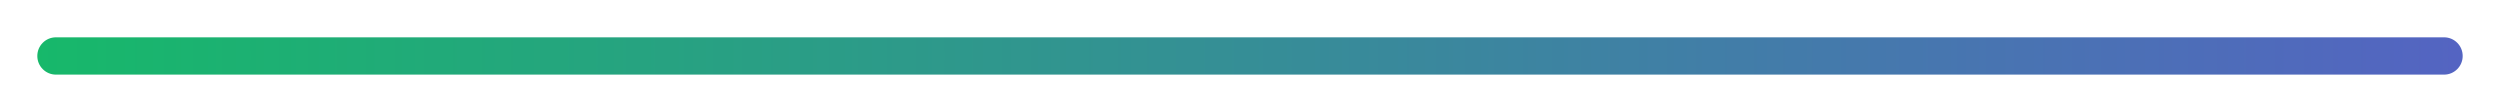 <svg width="335" height="15" viewBox="0 0 335 15" fill="none" xmlns="http://www.w3.org/2000/svg">
<g filter="url(#filter0_d_161_199)">
<path d="M5 2.5C5 1.119 6.119 0 7.5 0H327.5C328.881 0 330 1.119 330 2.5C330 3.881 328.881 5 327.5 5H7.5C6.119 5 5 3.881 5 2.5Z" fill="url(#paint0_linear_161_199)"/>
</g>
<defs>
<filter id="filter0_d_161_199" x="0" y="0" width="335" height="15" filterUnits="userSpaceOnUse" color-interpolation-filters="sRGB">
<feFlood flood-opacity="0" result="BackgroundImageFix"/>
<feColorMatrix in="SourceAlpha" type="matrix" values="0 0 0 0 0 0 0 0 0 0 0 0 0 0 0 0 0 0 127 0" result="hardAlpha"/>
<feOffset dy="5"/>
<feGaussianBlur stdDeviation="2.5"/>
<feComposite in2="hardAlpha" operator="out"/>
<feColorMatrix type="matrix" values="0 0 0 0 0 0 0 0 0 0 0 0 0 0 0 0 0 0 0.302 0"/>
<feBlend mode="normal" in2="BackgroundImageFix" result="effect1_dropShadow_161_199"/>
<feBlend mode="normal" in="SourceGraphic" in2="effect1_dropShadow_161_199" result="shape"/>
</filter>
<linearGradient id="paint0_linear_161_199" x1="330" y1="5" x2="-11" y2="5" gradientUnits="userSpaceOnUse">
<stop stop-color="#5464C2"/>
<stop offset="1" stop-color="#14BC66"/>
</linearGradient>
</defs>
</svg>
